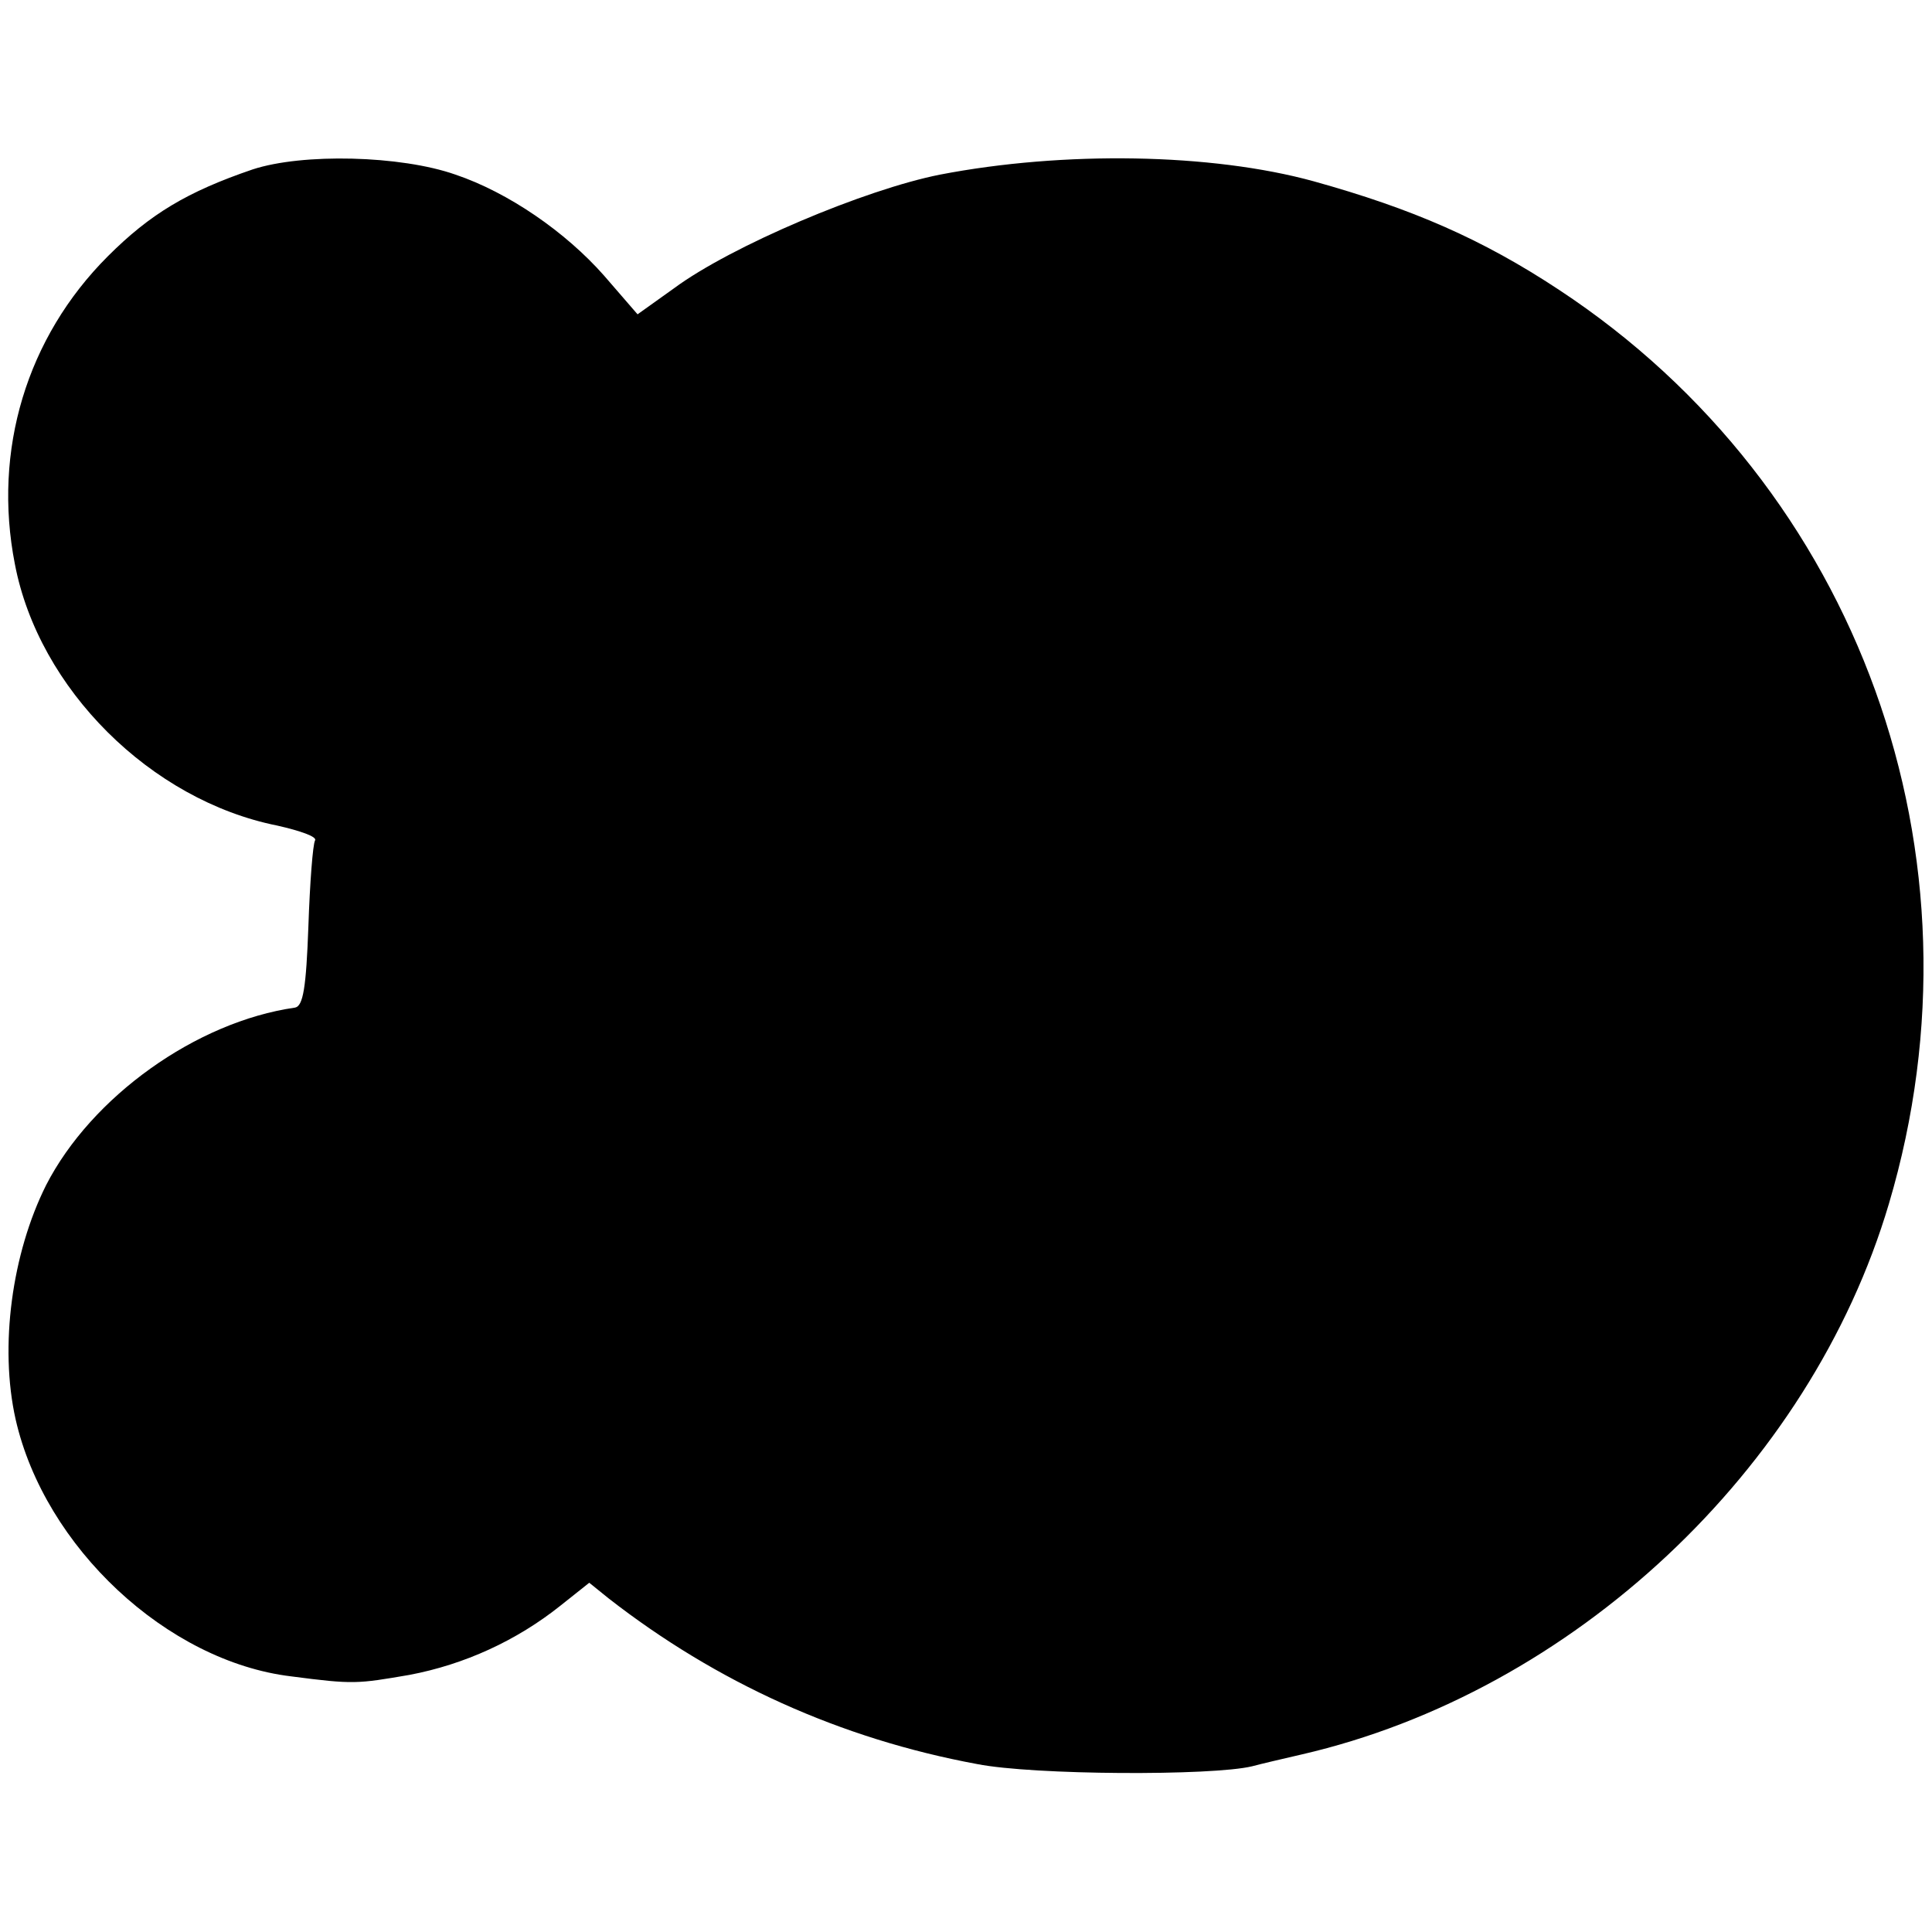 <?xml version="1.0" standalone="no"?>
<!DOCTYPE svg PUBLIC "-//W3C//DTD SVG 20010904//EN"
 "http://www.w3.org/TR/2001/REC-SVG-20010904/DTD/svg10.dtd">
<svg version="1.0" xmlns="http://www.w3.org/2000/svg"
 width="260pt" height="260pt" viewBox="0 0 260 260"
 preserveAspectRatio="xMidYMid meet">
<g transform="translate(0,260) scale(0.1,-0.1)"
fill="#000000" stroke="none">
<path d="M340 2372 c-88 -30 -138 -60 -195 -117 -109 -109 -155 -261 -125
-414 32 -168 183 -318 353 -352 31 -7 54 -15 51 -20 -3 -5 -7 -57 -9 -116 -3
-82 -7 -107 -18 -109 -133 -19 -274 -120 -335 -239 -46 -92 -63 -217 -41 -315
39 -172 204 -326 371 -346 84 -11 89 -10 159 2 74 14 144 46 203 93 l39 31 26
-21 c145 -113 312 -189 496 -223 76 -15 316 -16 370 -3 11 3 41 10 67 16 364
84 684 383 790 741 139 468 -40 964 -444 1230 -103 68 -197 109 -330 146 -138
38 -337 41 -503 9 -101 -20 -281 -96 -358 -153 l-49 -35 -45 52 c-52 59 -129
112 -200 136 -74 26 -206 29 -273 7z"/>
</g>
</svg>
